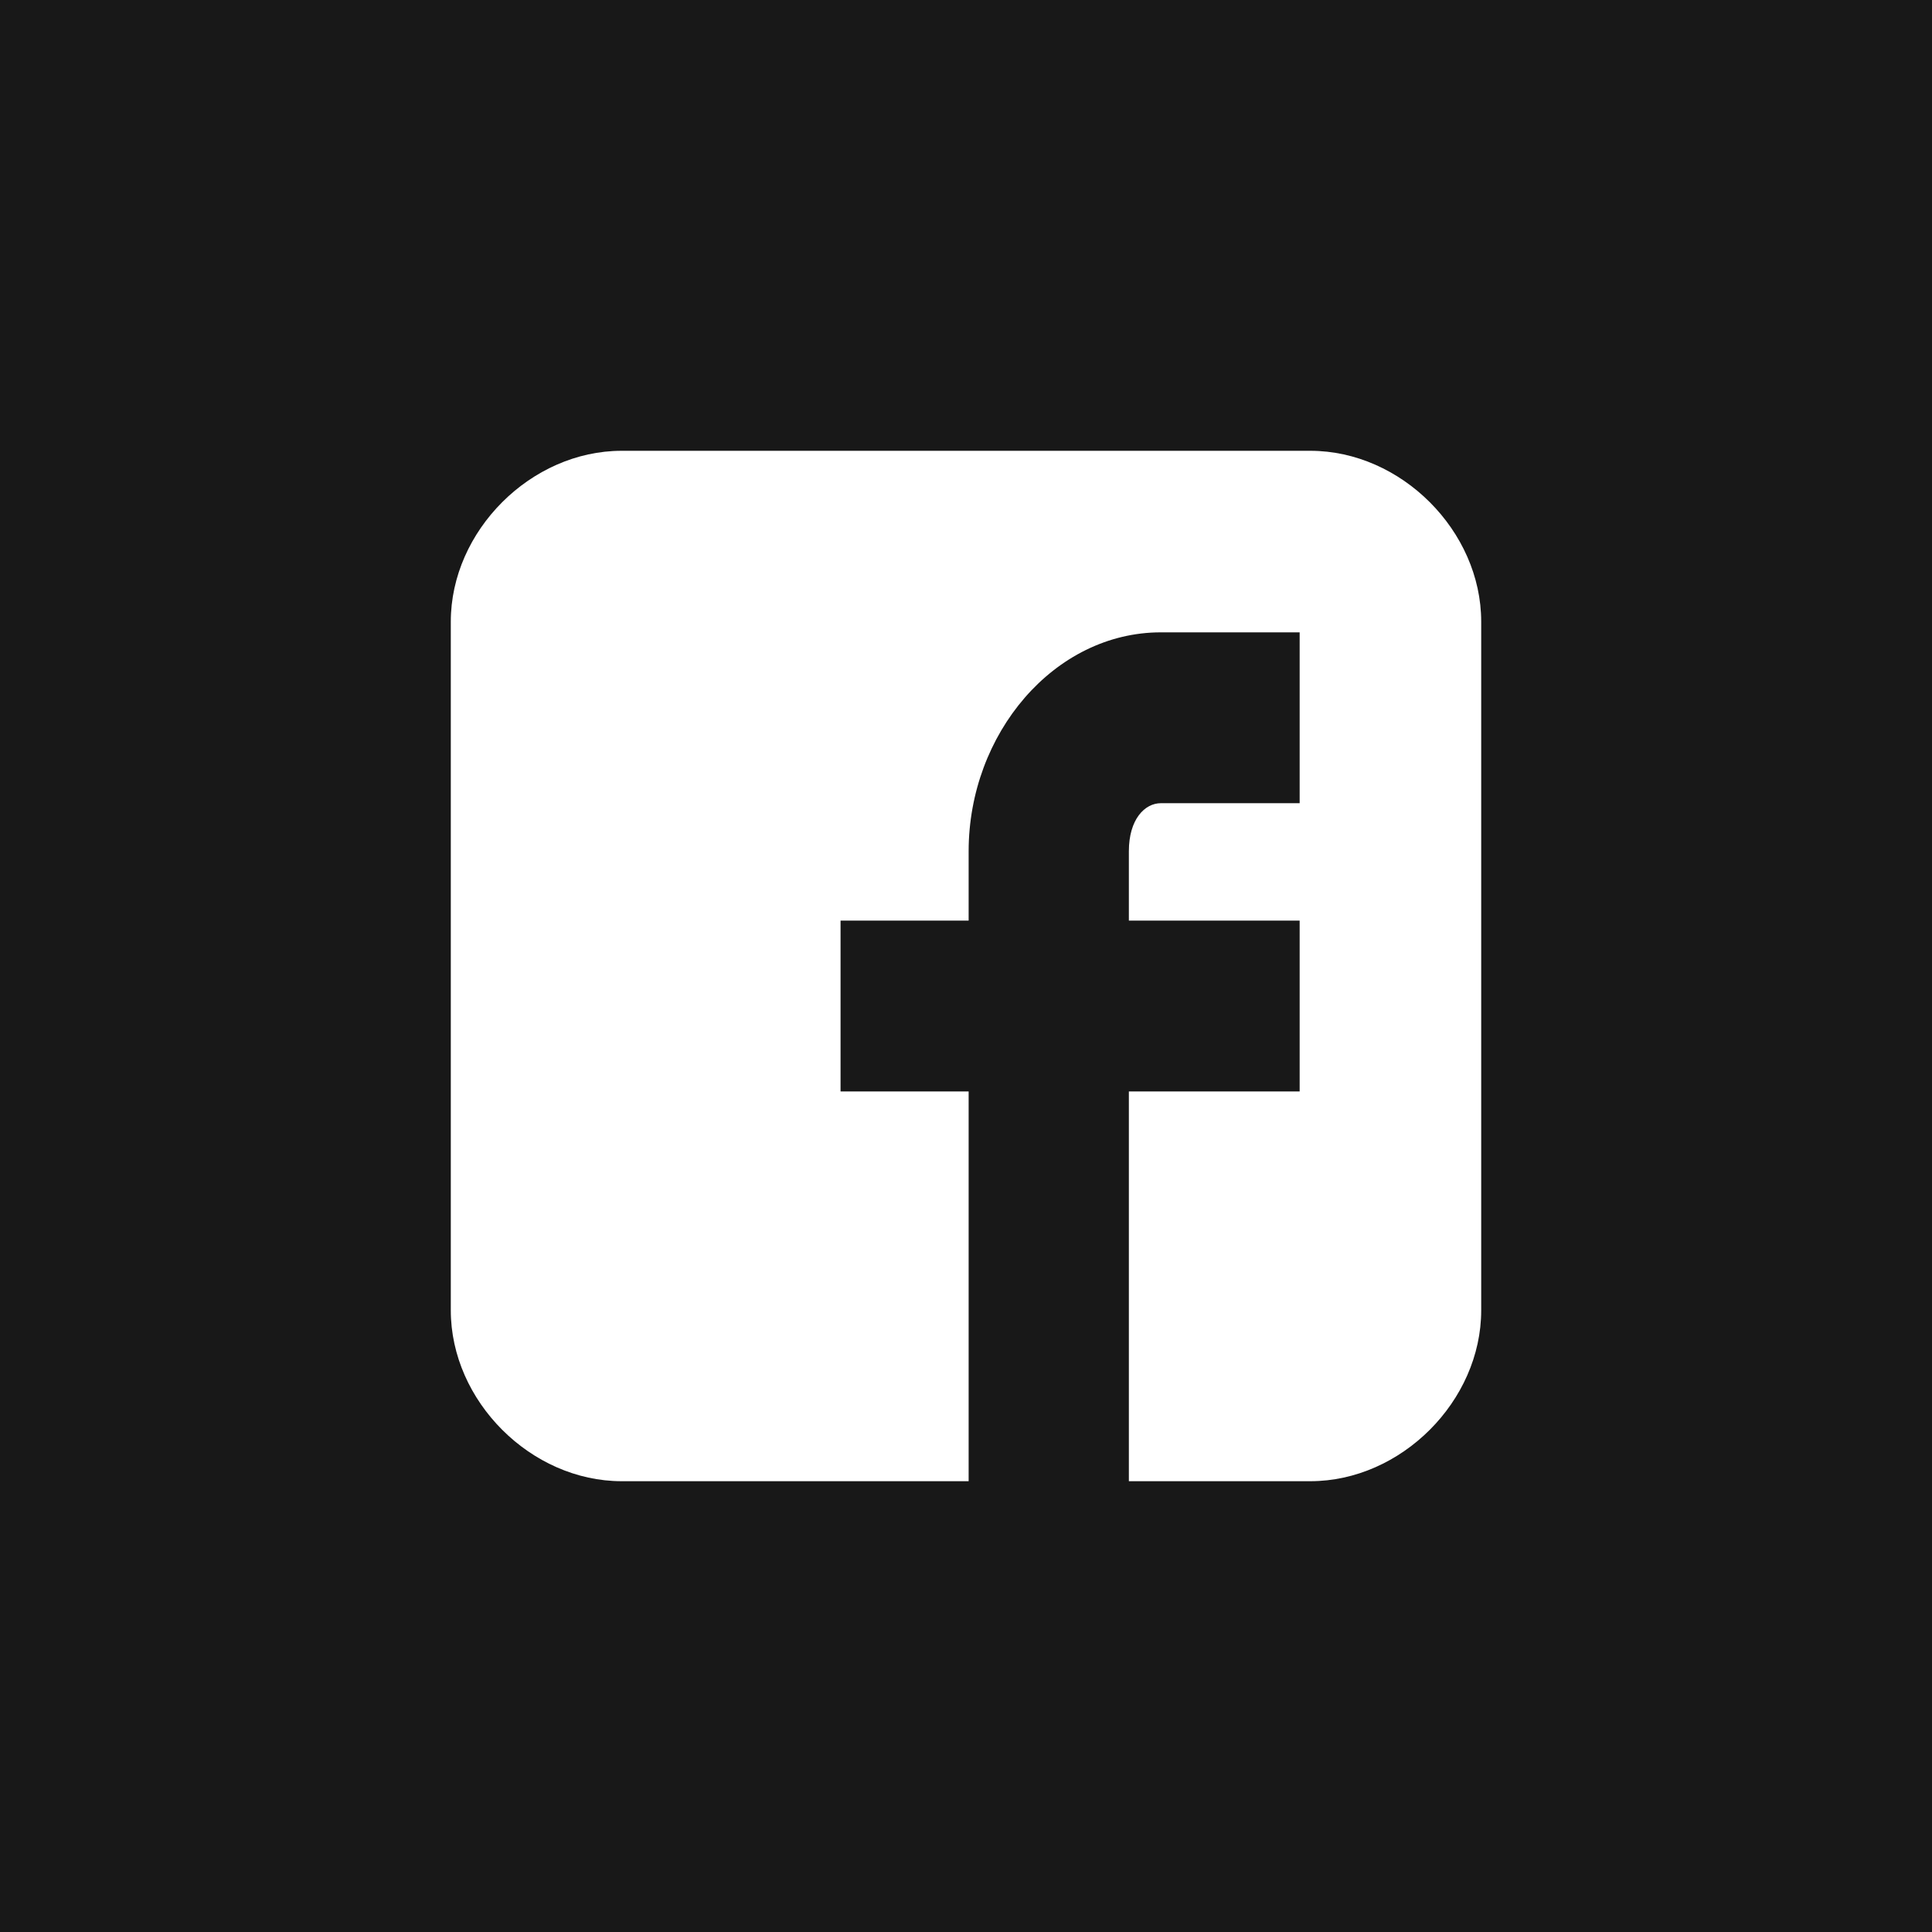 <svg width="30" height="30" viewBox="0 0 30 30" fill="none" xmlns="http://www.w3.org/2000/svg">
<rect width="30" height="30" fill="#181818"/>
<path d="M23 9.653C23 8.244 21.756 7 20.347 7H9.653C8.244 7 7 8.244 7 9.653V20.347C7 21.756 8.244 23 9.653 23H15.041V16.948H13.052V14.295H15.041V13.218C15.041 11.394 16.368 9.819 18.026 9.819H20.181V12.472H18.026C17.777 12.472 17.529 12.72 17.529 13.218V14.295H20.181V16.948H17.529V23H20.347C21.756 23 23 21.756 23 20.347V9.653Z" fill="white"/>
</svg>
